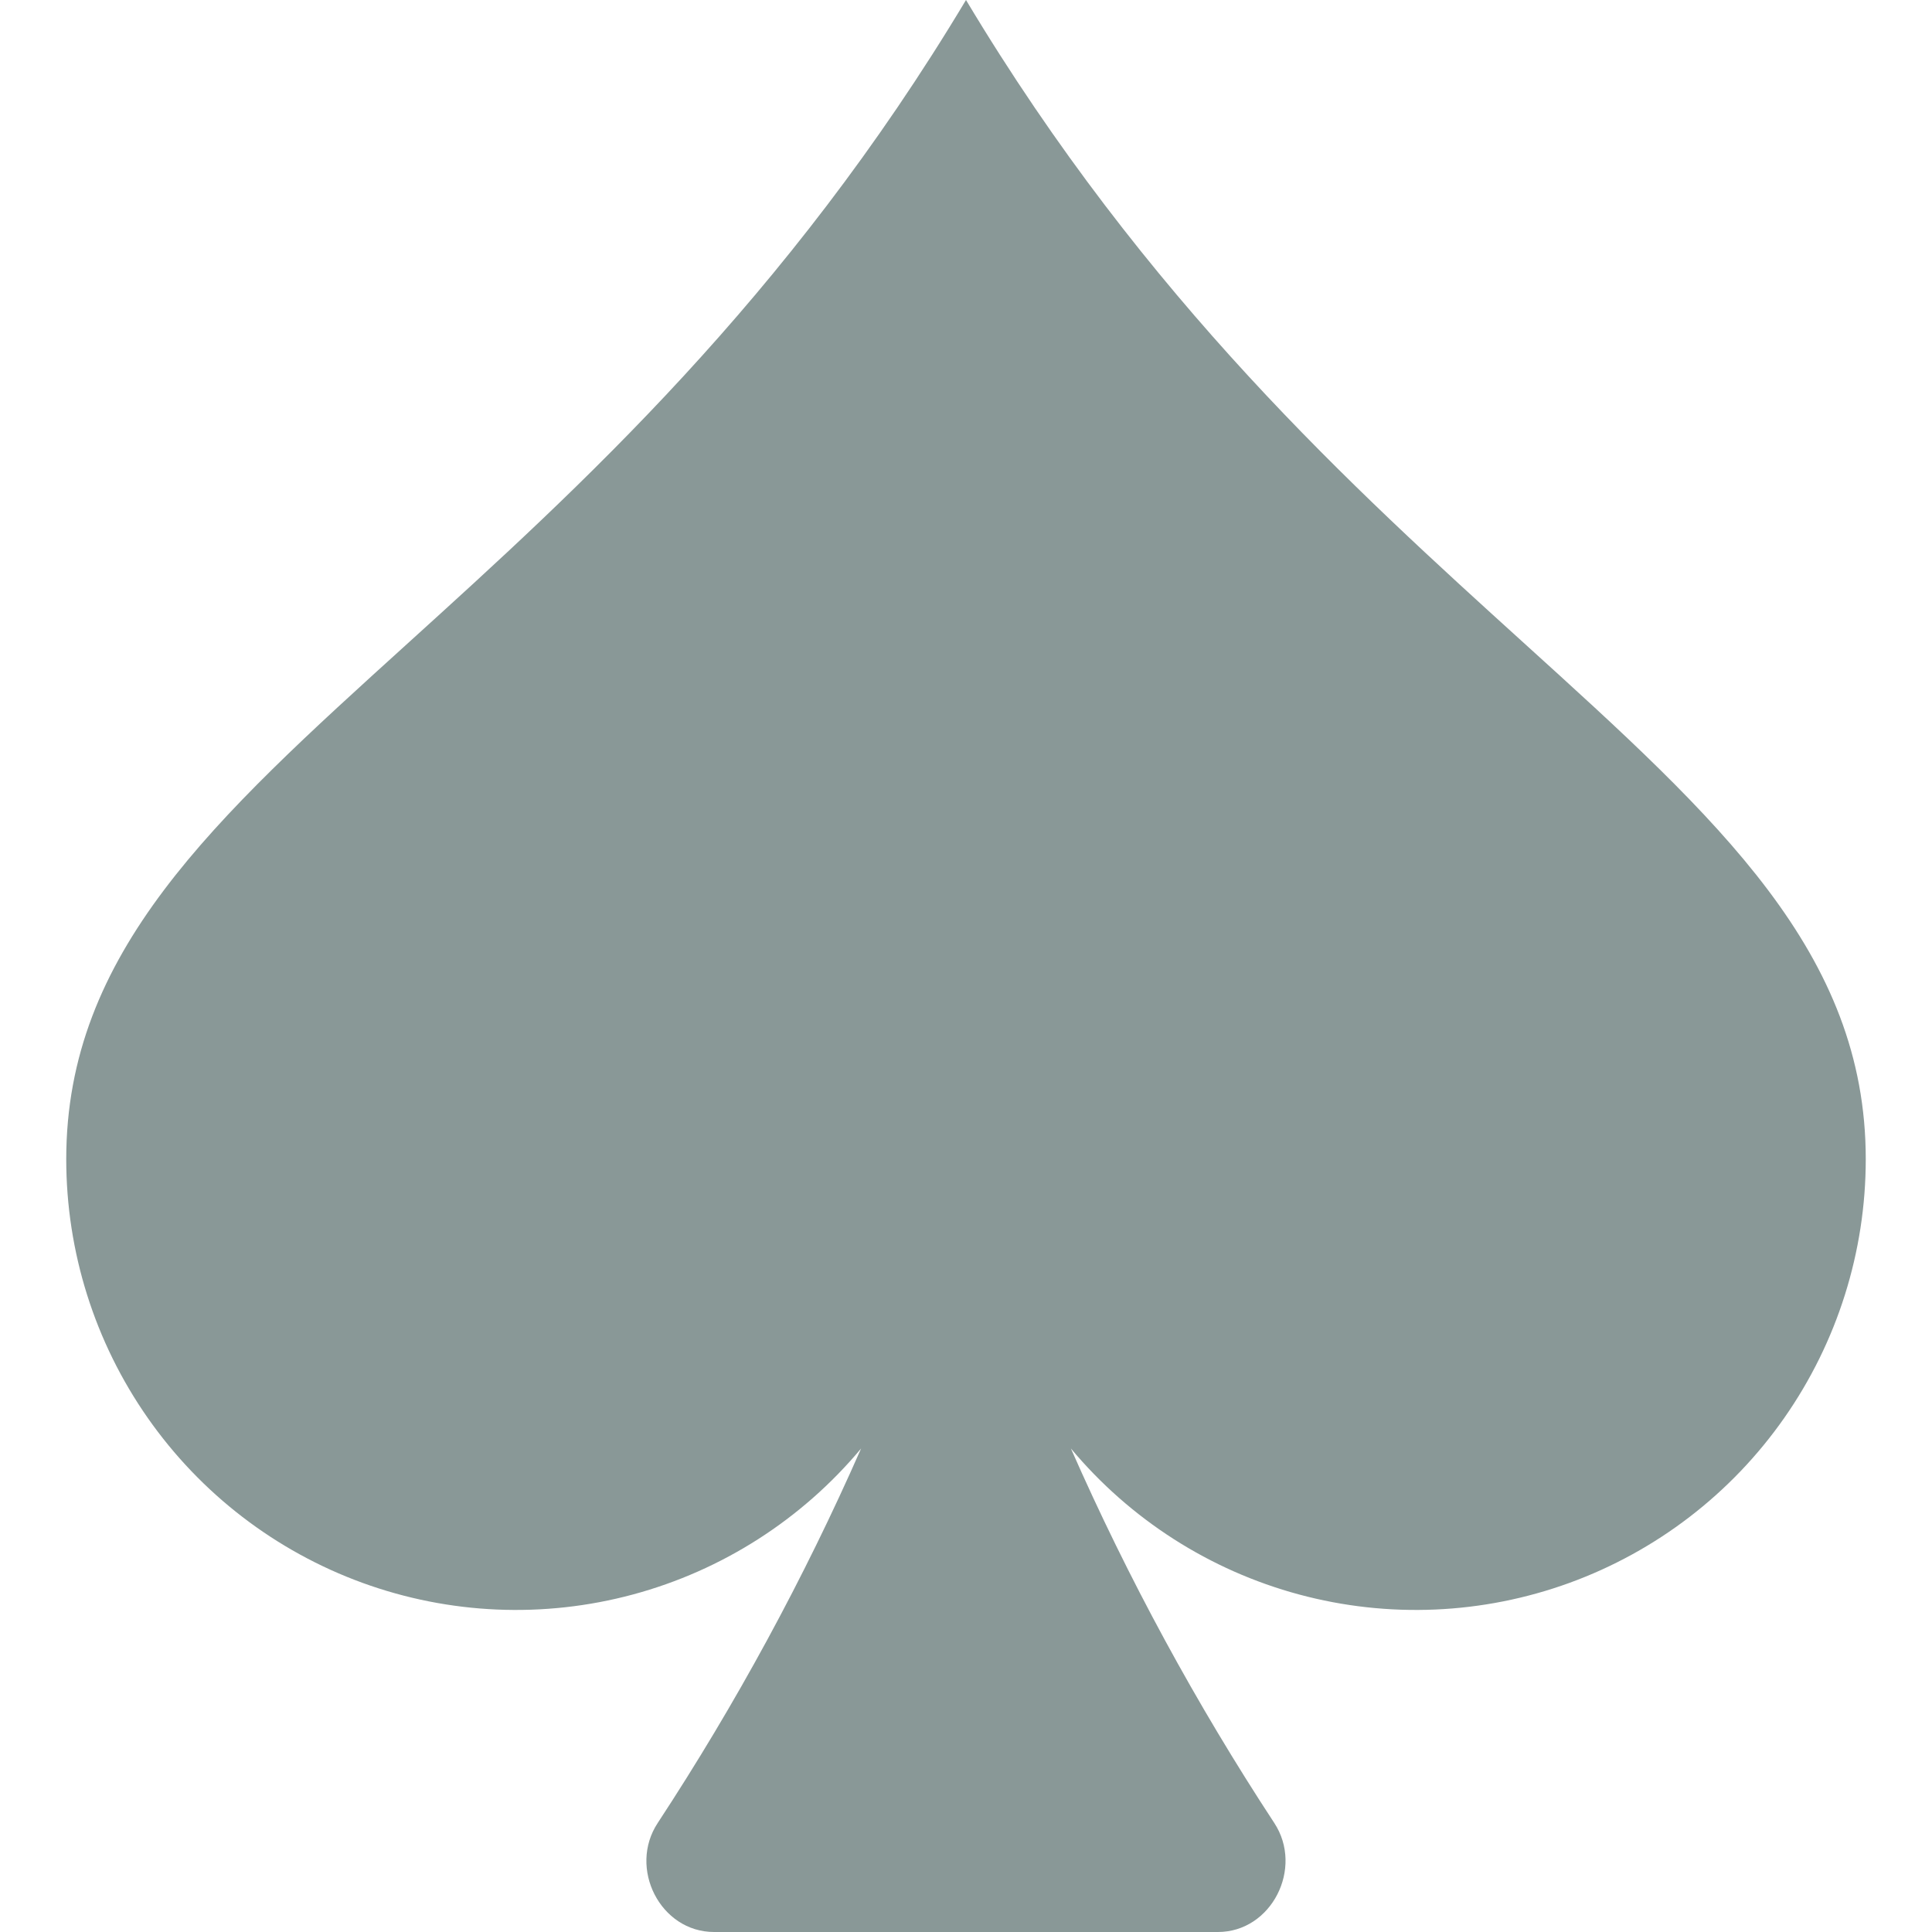 <svg width="175" height="175" viewBox="0 0 175 175" fill="none" xmlns="http://www.w3.org/2000/svg">
<path d="M77.999 131.203C72.629 137.633 65.415 142.25 57.335 144.427C49.256 146.605 40.703 146.238 32.839 143.376C24.975 140.514 18.18 135.296 13.379 128.43C8.577 121.564 6.001 113.384 6 105C6 86.31 19.273 74.282 36.97 58.24C52.408 44.24 71.223 27.183 87.5 0C103.777 27.183 122.592 44.24 138.03 58.24C155.727 74.282 169 86.31 169 105C168.999 113.384 166.423 121.564 161.621 128.43C156.82 135.296 150.025 140.514 142.161 143.376C134.297 146.238 125.744 146.605 117.665 144.427C109.585 142.25 102.371 137.633 97.001 131.203C102.191 143.001 108.352 154.345 115.42 165.118C118.109 169.202 115.187 175 110.32 175H64.68C59.802 175 56.879 169.202 59.58 165.118C66.648 154.345 72.809 143.001 77.999 131.203Z" fill="#899897"/>
</svg>
